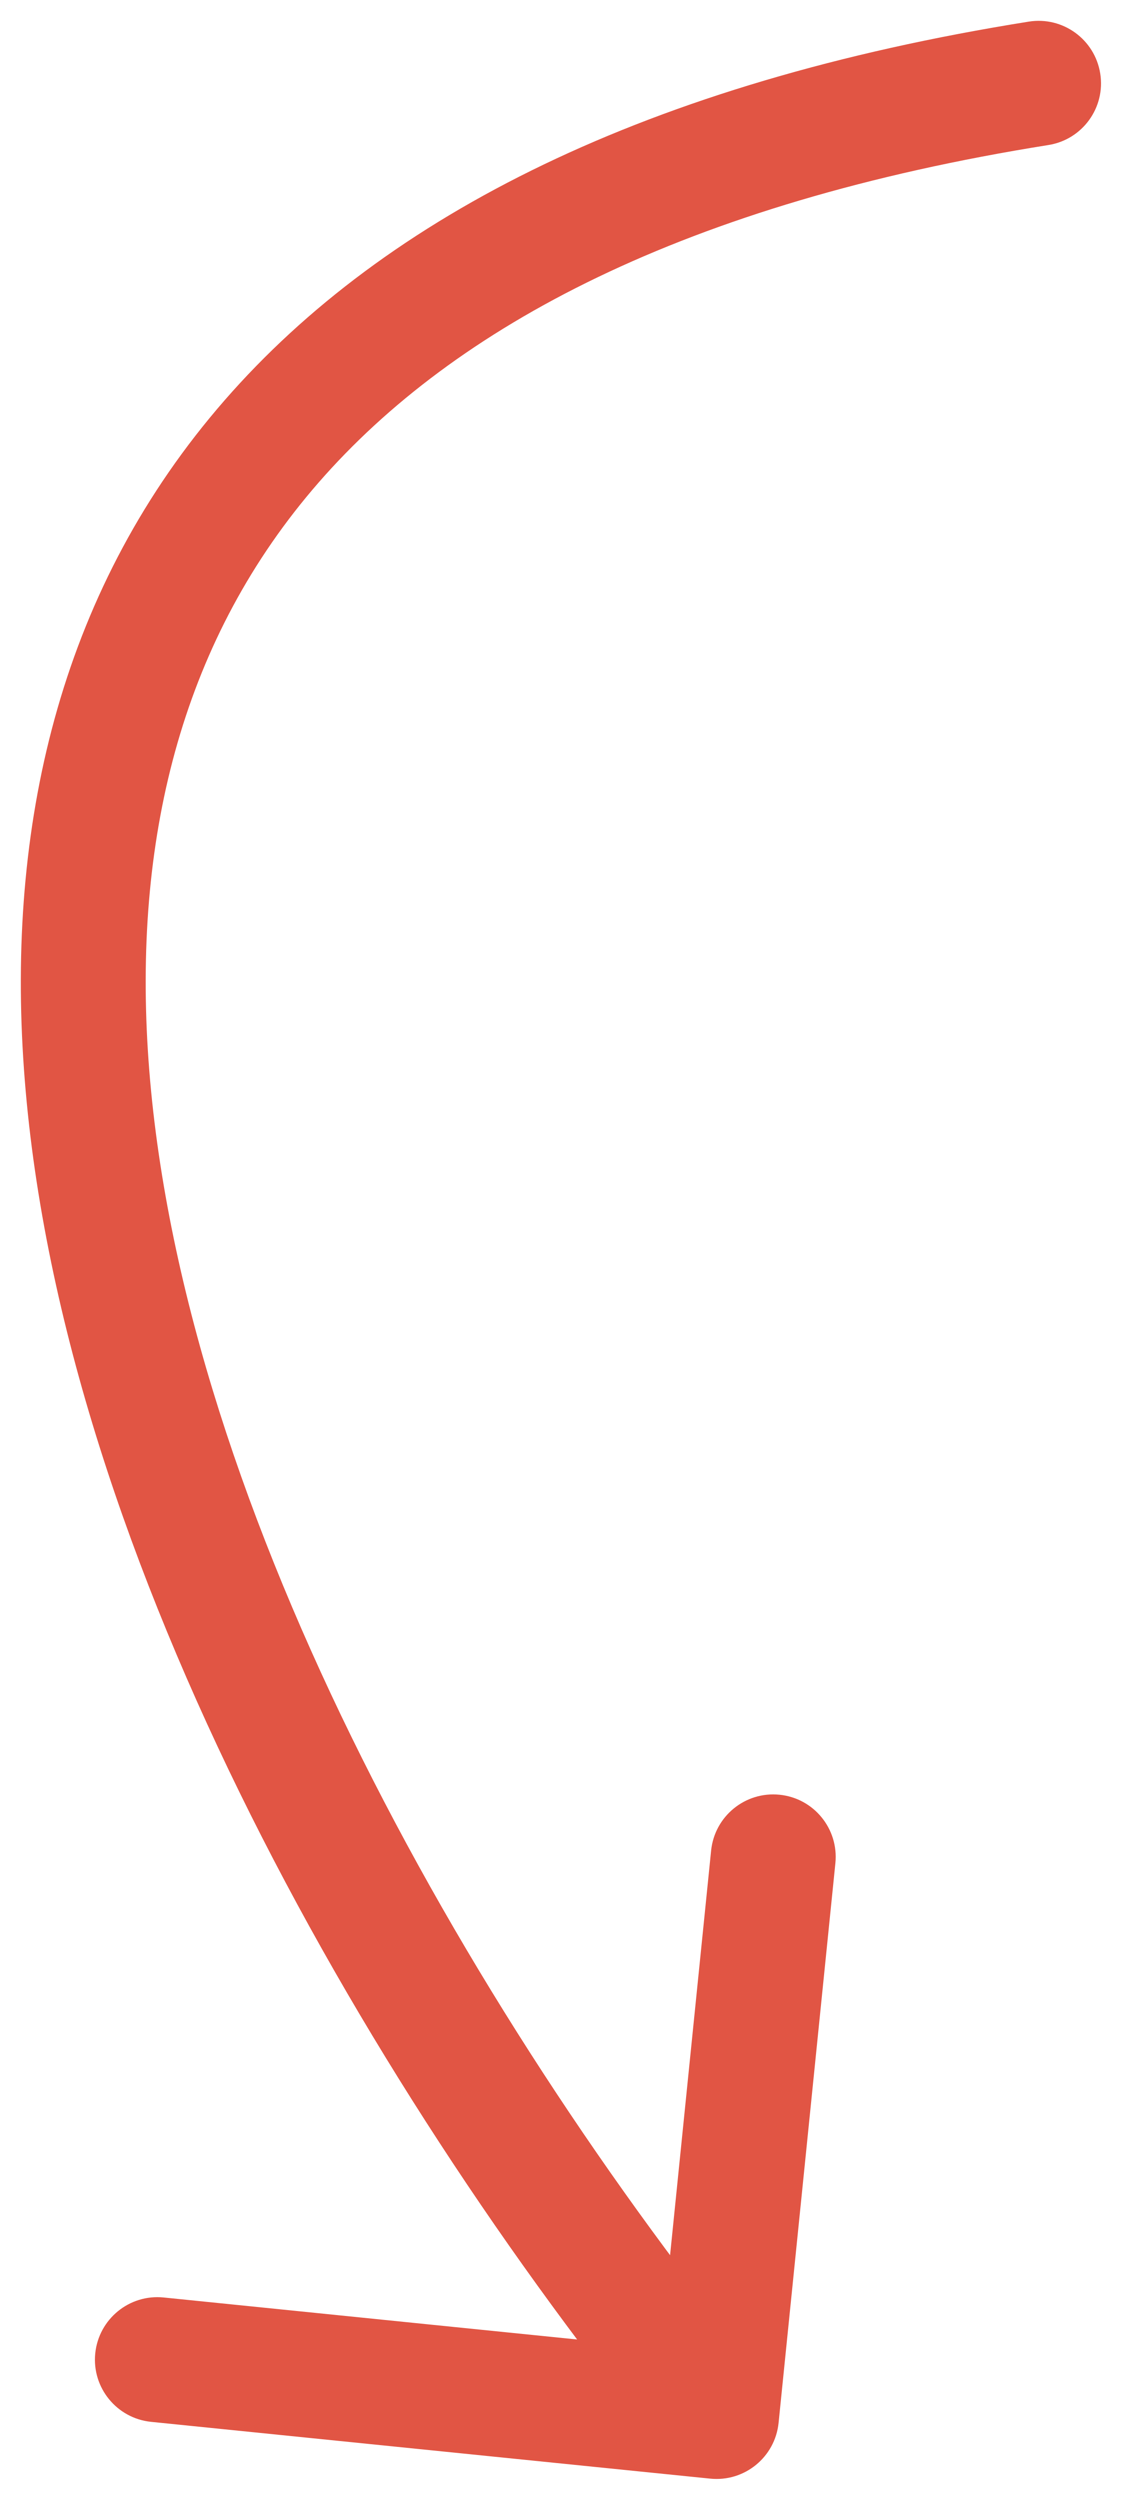 <svg width="27" height="60" viewBox="0 0 27 60" fill="none" xmlns="http://www.w3.org/2000/svg">
<path d="M25.184 3.481C26.003 3.351 26.56 2.582 26.429 1.764C26.299 0.946 25.53 0.388 24.712 0.519L25.184 3.481ZM17.06 59.492C17.884 59.576 18.62 58.976 18.703 58.151L20.067 44.721C20.151 43.896 19.55 43.16 18.726 43.077C17.902 42.993 17.166 43.593 17.082 44.417L15.87 56.356L3.932 55.144C3.108 55.06 2.372 55.661 2.288 56.485C2.204 57.309 2.805 58.045 3.629 58.129L17.06 59.492ZM24.712 0.519C15.539 1.982 9.271 5.165 5.396 9.607C1.505 14.067 0.198 19.598 0.557 25.387C1.268 36.852 8.524 49.723 16.049 58.948L18.374 57.052C10.998 48.01 4.205 35.739 3.551 25.201C3.228 19.987 4.409 15.301 7.656 11.579C10.92 7.839 16.44 4.876 25.184 3.481L24.712 0.519Z" fill="#E15544"/>
</svg>
